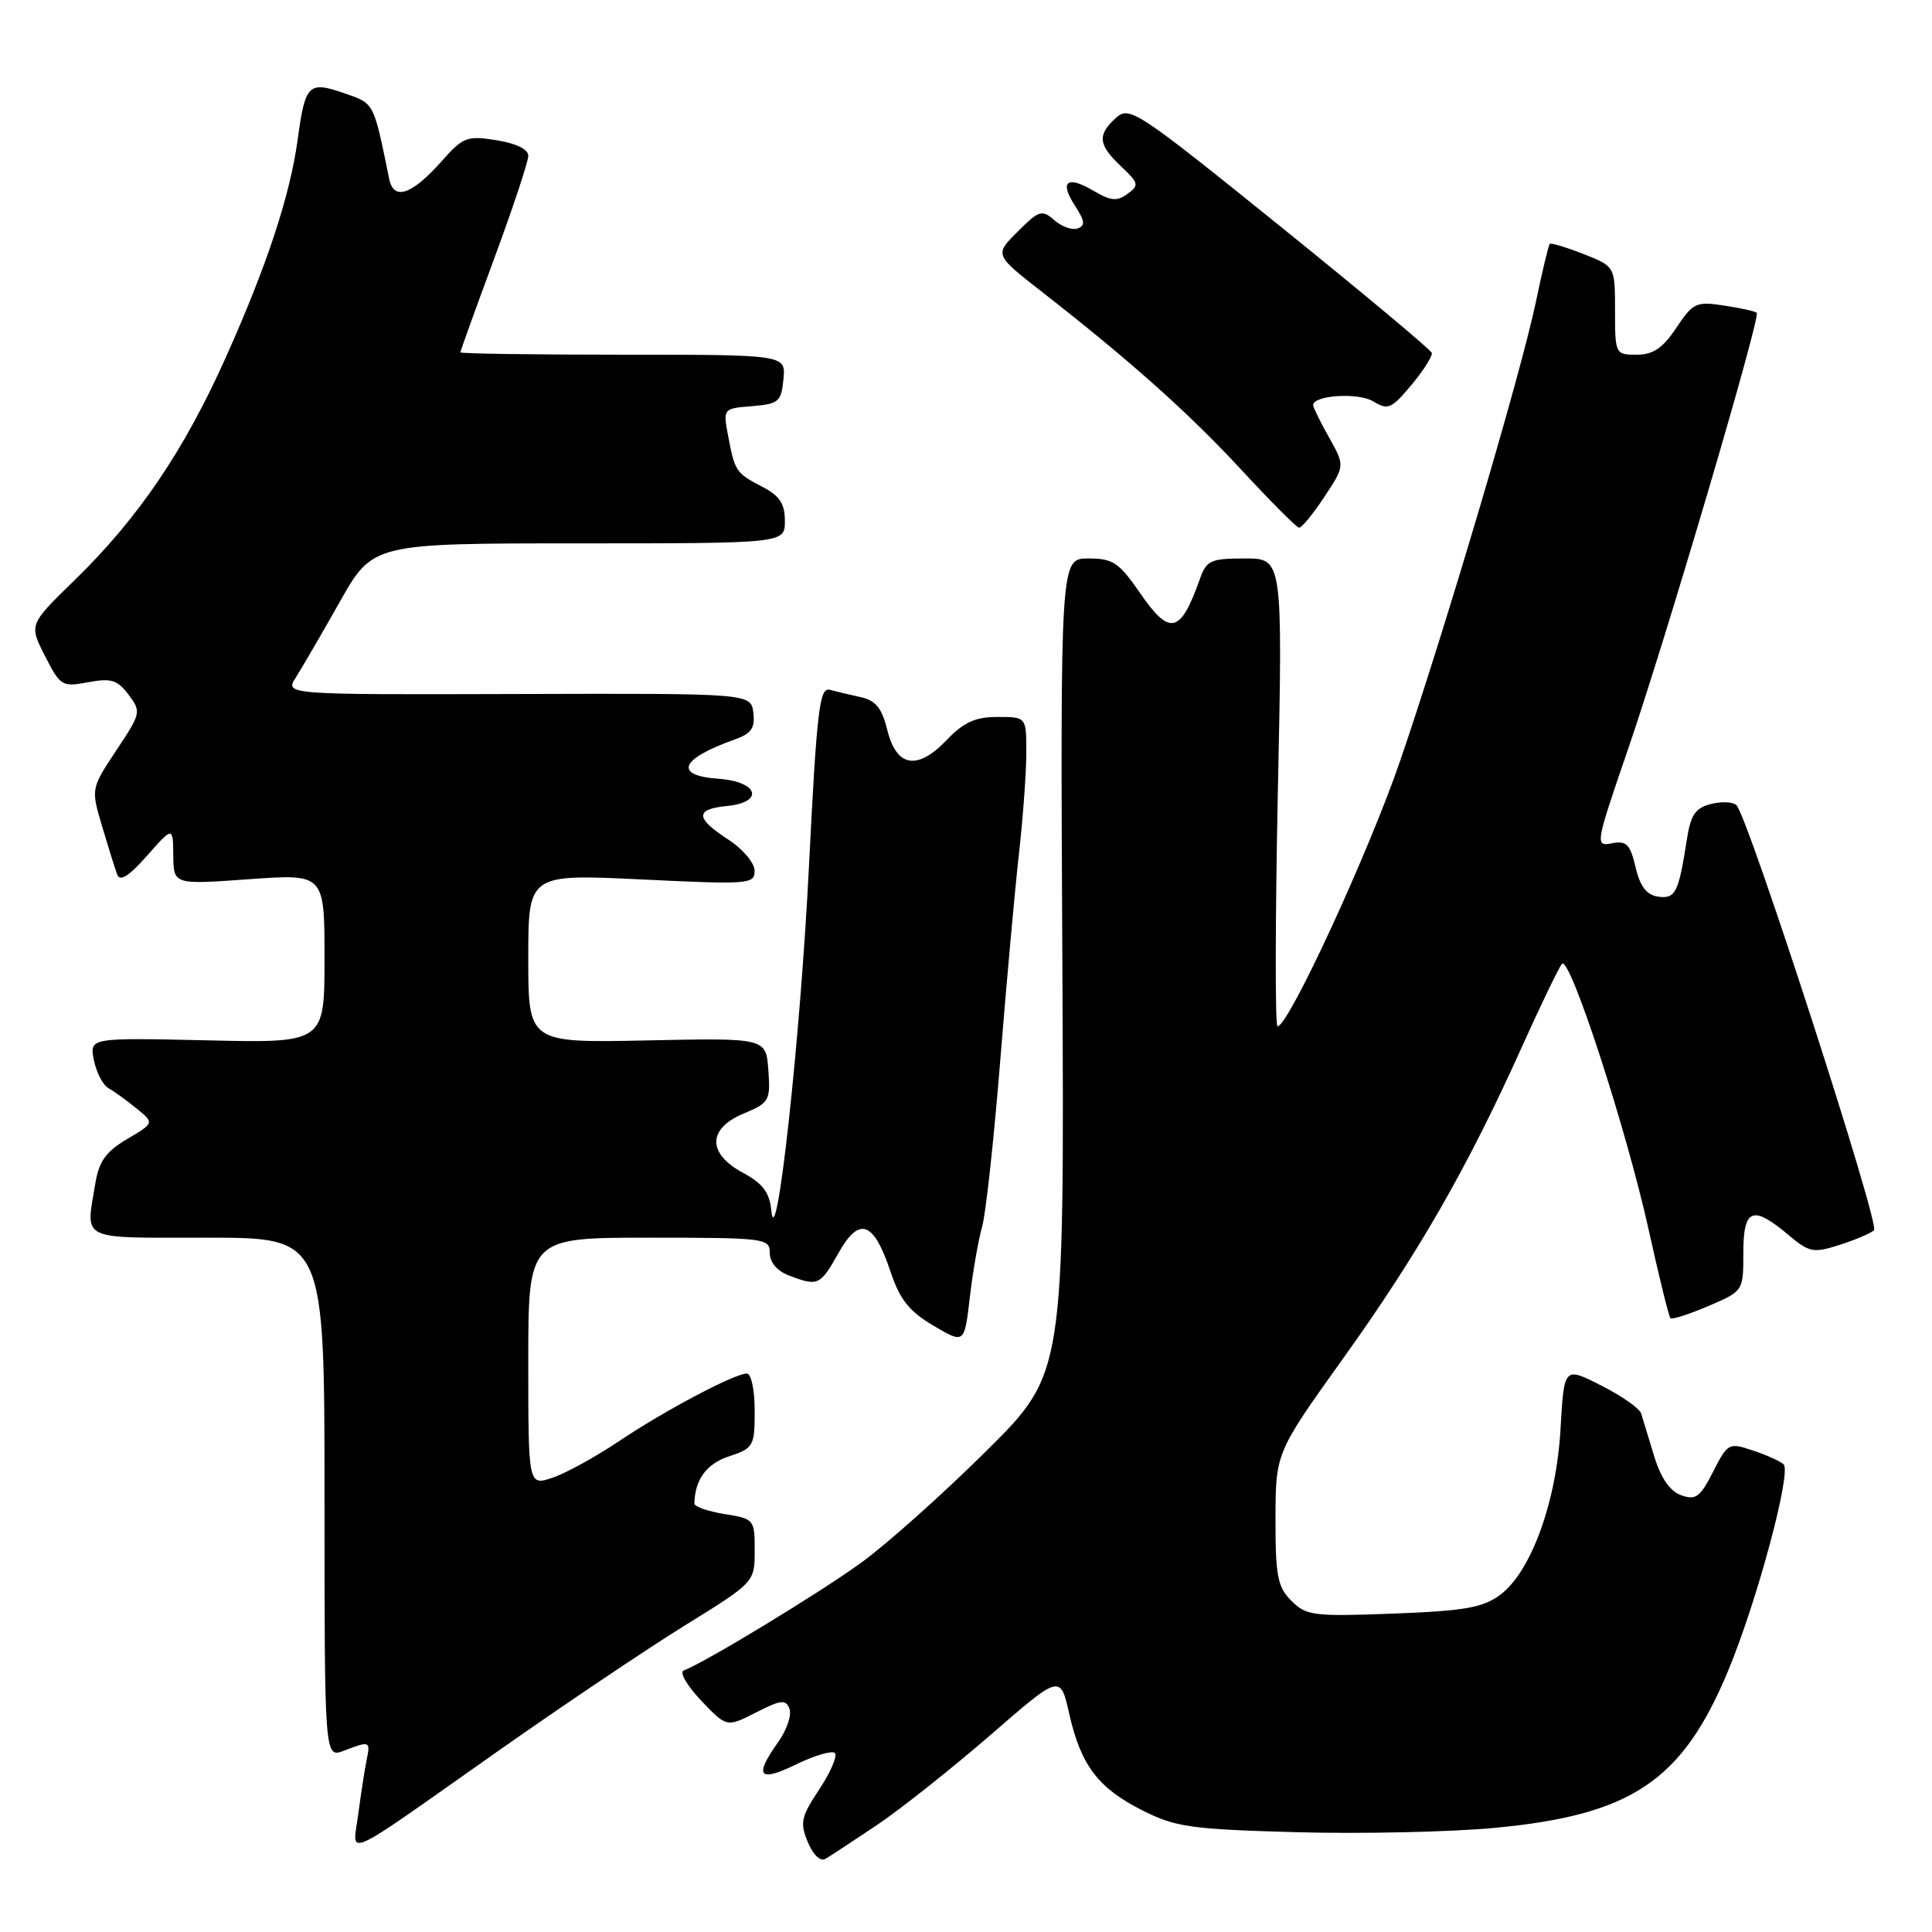 <?xml version="1.0" encoding="UTF-8" standalone="no"?>
<!DOCTYPE svg PUBLIC "-//W3C//DTD SVG 1.1//EN" "http://www.w3.org/Graphics/SVG/1.1/DTD/svg11.dtd" >
<svg xmlns="http://www.w3.org/2000/svg" xmlns:xlink="http://www.w3.org/1999/xlink" version="1.1" viewBox="0 0 256 256">
 <g >
 <path fill="currentColor"
d=" M 116.23 241.81 C 119.37 239.69 126.12 234.33 131.23 229.91 C 140.50 221.85 140.50 221.85 141.68 227.09 C 143.22 233.93 145.53 236.96 151.44 239.92 C 155.80 242.11 157.86 242.39 171.89 242.78 C 180.48 243.01 192.27 242.75 198.09 242.20 C 216.23 240.48 222.91 235.98 228.98 221.40 C 232.83 212.15 237.43 195.01 236.33 194.02 C 235.87 193.61 234.04 192.78 232.24 192.19 C 229.08 191.13 228.93 191.21 226.99 195.02 C 225.27 198.40 224.69 198.82 222.75 198.12 C 221.25 197.57 220.06 195.83 219.17 192.90 C 218.43 190.48 217.67 187.96 217.46 187.29 C 217.26 186.63 214.88 184.96 212.17 183.59 C 207.25 181.09 207.25 181.09 206.78 189.30 C 206.24 199.04 202.86 208.31 198.76 211.34 C 196.50 213.02 194.07 213.45 184.63 213.81 C 174.05 214.21 173.09 214.09 171.12 212.12 C 169.28 210.28 169.00 208.84 169.01 201.25 C 169.03 192.50 169.03 192.50 177.97 180.00 C 187.88 166.17 194.41 154.80 201.53 139.00 C 204.13 133.22 206.58 128.15 206.97 127.71 C 208.00 126.56 215.51 149.61 218.44 162.89 C 219.83 169.16 221.13 174.46 221.34 174.67 C 221.55 174.88 223.81 174.15 226.36 173.06 C 231.00 171.07 231.00 171.07 231.00 166.04 C 231.00 160.14 232.22 159.64 236.91 163.58 C 239.75 165.97 240.26 166.07 243.74 164.96 C 245.81 164.30 247.87 163.42 248.32 163.01 C 249.13 162.27 231.65 108.26 230.09 106.69 C 229.65 106.25 228.13 106.18 226.72 106.53 C 224.63 107.06 224.02 107.96 223.50 111.34 C 222.42 118.31 221.99 119.14 219.70 118.81 C 218.18 118.59 217.32 117.47 216.72 114.90 C 216.00 111.86 215.52 111.37 213.58 111.74 C 211.34 112.17 211.38 111.93 215.70 99.34 C 220.68 84.86 233.32 41.99 232.78 41.45 C 232.58 41.25 230.64 40.82 228.46 40.49 C 224.76 39.92 224.34 40.11 222.12 43.44 C 220.32 46.14 219.05 47.00 216.87 47.00 C 214.04 47.00 214.00 46.92 214.00 41.15 C 214.00 35.30 214.00 35.30 209.82 33.66 C 207.52 32.76 205.51 32.15 205.35 32.32 C 205.19 32.48 204.35 35.96 203.50 40.06 C 201.53 49.48 191.50 83.38 185.52 100.83 C 181.36 112.97 170.73 136.00 169.28 136.00 C 168.95 136.00 168.97 122.05 169.32 105.00 C 169.97 74.00 169.97 74.00 164.96 74.00 C 160.40 74.00 159.86 74.25 158.98 76.75 C 156.41 83.99 155.00 84.31 151.04 78.55 C 148.27 74.53 147.47 74.00 144.20 74.00 C 140.50 74.00 140.50 74.00 140.77 128.00 C 141.03 182.01 141.03 182.01 130.70 192.25 C 125.02 197.89 117.59 204.53 114.20 207.00 C 108.67 211.03 93.41 220.30 90.60 221.34 C 89.99 221.56 91.03 223.35 92.89 225.32 C 96.29 228.89 96.29 228.89 100.16 226.92 C 103.49 225.22 104.12 225.15 104.61 226.43 C 104.93 227.26 104.24 229.25 103.09 230.87 C 99.88 235.38 100.54 236.20 105.48 233.80 C 107.94 232.60 110.26 231.92 110.62 232.29 C 110.99 232.66 110.07 234.81 108.57 237.08 C 106.14 240.74 105.97 241.52 107.04 244.09 C 107.74 245.78 108.70 246.70 109.37 246.31 C 109.99 245.95 113.08 243.92 116.23 241.81 Z  M 66.00 232.02 C 74.53 226.02 85.66 218.53 90.75 215.38 C 100.00 209.65 100.00 209.65 100.00 205.45 C 100.00 201.33 99.93 201.24 96.00 200.62 C 93.80 200.26 92.01 199.64 92.01 199.24 C 92.07 196.06 93.61 193.95 96.61 192.97 C 99.85 191.89 100.00 191.63 100.00 186.92 C 100.00 184.20 99.54 182.00 98.97 182.00 C 97.33 182.00 88.02 186.93 82.00 190.98 C 78.97 193.01 75.04 195.18 73.25 195.79 C 70.00 196.90 70.00 196.90 70.00 180.45 C 70.00 164.00 70.00 164.00 86.00 164.00 C 101.40 164.00 102.00 164.08 102.00 166.02 C 102.00 167.28 102.98 168.42 104.57 169.02 C 108.38 170.48 108.68 170.34 111.10 166.04 C 113.86 161.12 115.76 161.80 118.01 168.53 C 119.24 172.21 120.48 173.76 123.69 175.66 C 127.79 178.08 127.79 178.08 128.51 171.87 C 128.91 168.46 129.64 164.28 130.13 162.58 C 130.62 160.89 131.70 150.95 132.54 140.50 C 133.38 130.05 134.50 117.67 135.03 113.00 C 135.55 108.33 135.99 102.36 135.99 99.75 C 136.00 95.00 136.00 95.00 132.19 95.00 C 129.24 95.00 127.71 95.69 125.46 98.04 C 121.55 102.13 118.79 101.67 117.57 96.72 C 116.86 93.84 116.03 92.81 114.07 92.38 C 112.66 92.07 110.80 91.63 109.94 91.40 C 108.59 91.04 108.23 94.10 107.19 114.81 C 106.06 137.60 102.84 166.92 102.20 160.38 C 101.97 158.00 101.07 156.82 98.45 155.40 C 93.69 152.84 93.74 149.55 98.56 147.54 C 101.94 146.13 102.10 145.84 101.81 141.79 C 101.50 137.53 101.50 137.53 85.75 137.86 C 70.00 138.19 70.00 138.19 70.00 127.00 C 70.00 115.81 70.00 115.81 85.00 116.53 C 99.27 117.22 100.00 117.16 99.99 115.38 C 99.98 114.34 98.42 112.49 96.49 111.24 C 92.14 108.42 92.08 107.22 96.25 106.81 C 101.33 106.32 100.52 103.57 95.19 103.19 C 89.22 102.76 90.13 100.55 97.32 98.00 C 99.56 97.20 100.07 96.48 99.82 94.44 C 99.50 91.87 99.50 91.87 68.62 91.96 C 37.73 92.05 37.73 92.05 39.19 89.78 C 39.99 88.52 42.62 84.01 45.02 79.75 C 49.40 72.00 49.40 72.00 76.70 72.00 C 104.00 72.00 104.00 72.00 104.00 69.03 C 104.00 66.75 103.31 65.70 101.06 64.53 C 97.53 62.70 97.37 62.47 96.49 57.81 C 95.80 54.13 95.80 54.13 99.65 53.82 C 103.18 53.53 103.53 53.23 103.81 50.25 C 104.13 47.00 104.13 47.00 82.56 47.00 C 70.70 47.00 61.00 46.86 61.00 46.69 C 61.00 46.53 63.02 40.91 65.50 34.22 C 67.97 27.52 70.00 21.42 70.00 20.65 C 70.00 19.78 68.40 19.00 65.79 18.58 C 61.88 17.96 61.36 18.15 58.54 21.34 C 54.57 25.82 52.17 26.64 51.57 23.71 C 49.46 13.40 49.64 13.75 45.55 12.33 C 40.88 10.72 40.44 11.16 39.45 18.45 C 38.44 25.87 35.40 35.11 29.96 47.27 C 24.39 59.73 18.32 68.67 9.84 76.92 C 3.84 82.76 3.84 82.76 5.96 86.92 C 7.99 90.91 8.23 91.05 11.68 90.40 C 14.72 89.83 15.56 90.09 17.03 92.04 C 18.73 94.30 18.69 94.50 15.41 99.43 C 12.05 104.50 12.05 104.50 13.53 109.50 C 14.35 112.25 15.25 115.13 15.53 115.89 C 15.89 116.86 17.08 116.11 19.48 113.39 C 22.92 109.50 22.92 109.50 22.96 113.36 C 23.00 117.22 23.00 117.22 33.00 116.50 C 43.00 115.78 43.00 115.78 43.00 127.00 C 43.00 138.21 43.00 138.21 27.42 137.85 C 11.85 137.50 11.85 137.50 12.44 140.47 C 12.77 142.10 13.63 143.77 14.36 144.18 C 15.09 144.59 16.76 145.79 18.07 146.86 C 20.46 148.79 20.46 148.79 16.86 150.92 C 14.05 152.58 13.12 153.87 12.64 156.77 C 11.36 164.53 10.26 164.00 27.50 164.00 C 43.00 164.00 43.00 164.00 43.00 198.48 C 43.00 232.95 43.00 232.95 45.57 231.98 C 49.04 230.65 49.10 230.68 48.57 233.25 C 48.32 234.49 47.83 237.67 47.48 240.32 C 46.73 246.08 44.76 246.97 66.00 232.02 Z  M 175.47 65.86 C 178.21 61.72 178.21 61.72 176.11 57.97 C 174.95 55.91 174.00 53.99 174.00 53.69 C 174.00 52.36 180.00 51.98 181.97 53.19 C 183.91 54.38 184.38 54.17 187.03 51.00 C 188.63 49.08 189.84 47.16 189.72 46.76 C 189.60 46.35 180.55 38.79 169.62 29.97 C 150.63 14.65 149.65 14.00 147.87 15.62 C 145.37 17.88 145.51 19.19 148.55 22.05 C 150.90 24.26 150.97 24.55 149.40 25.69 C 148.02 26.71 147.18 26.63 144.88 25.27 C 141.36 23.19 140.34 24.06 142.47 27.31 C 143.75 29.27 143.82 29.90 142.80 30.27 C 142.08 30.53 140.69 30.04 139.71 29.18 C 138.06 27.74 137.68 27.86 134.85 30.69 C 131.77 33.76 131.77 33.76 138.01 38.63 C 149.82 47.85 157.52 54.72 164.50 62.27 C 168.35 66.43 171.78 69.87 172.12 69.92 C 172.46 69.96 173.97 68.14 175.47 65.86 Z "/>
</g>
</svg>